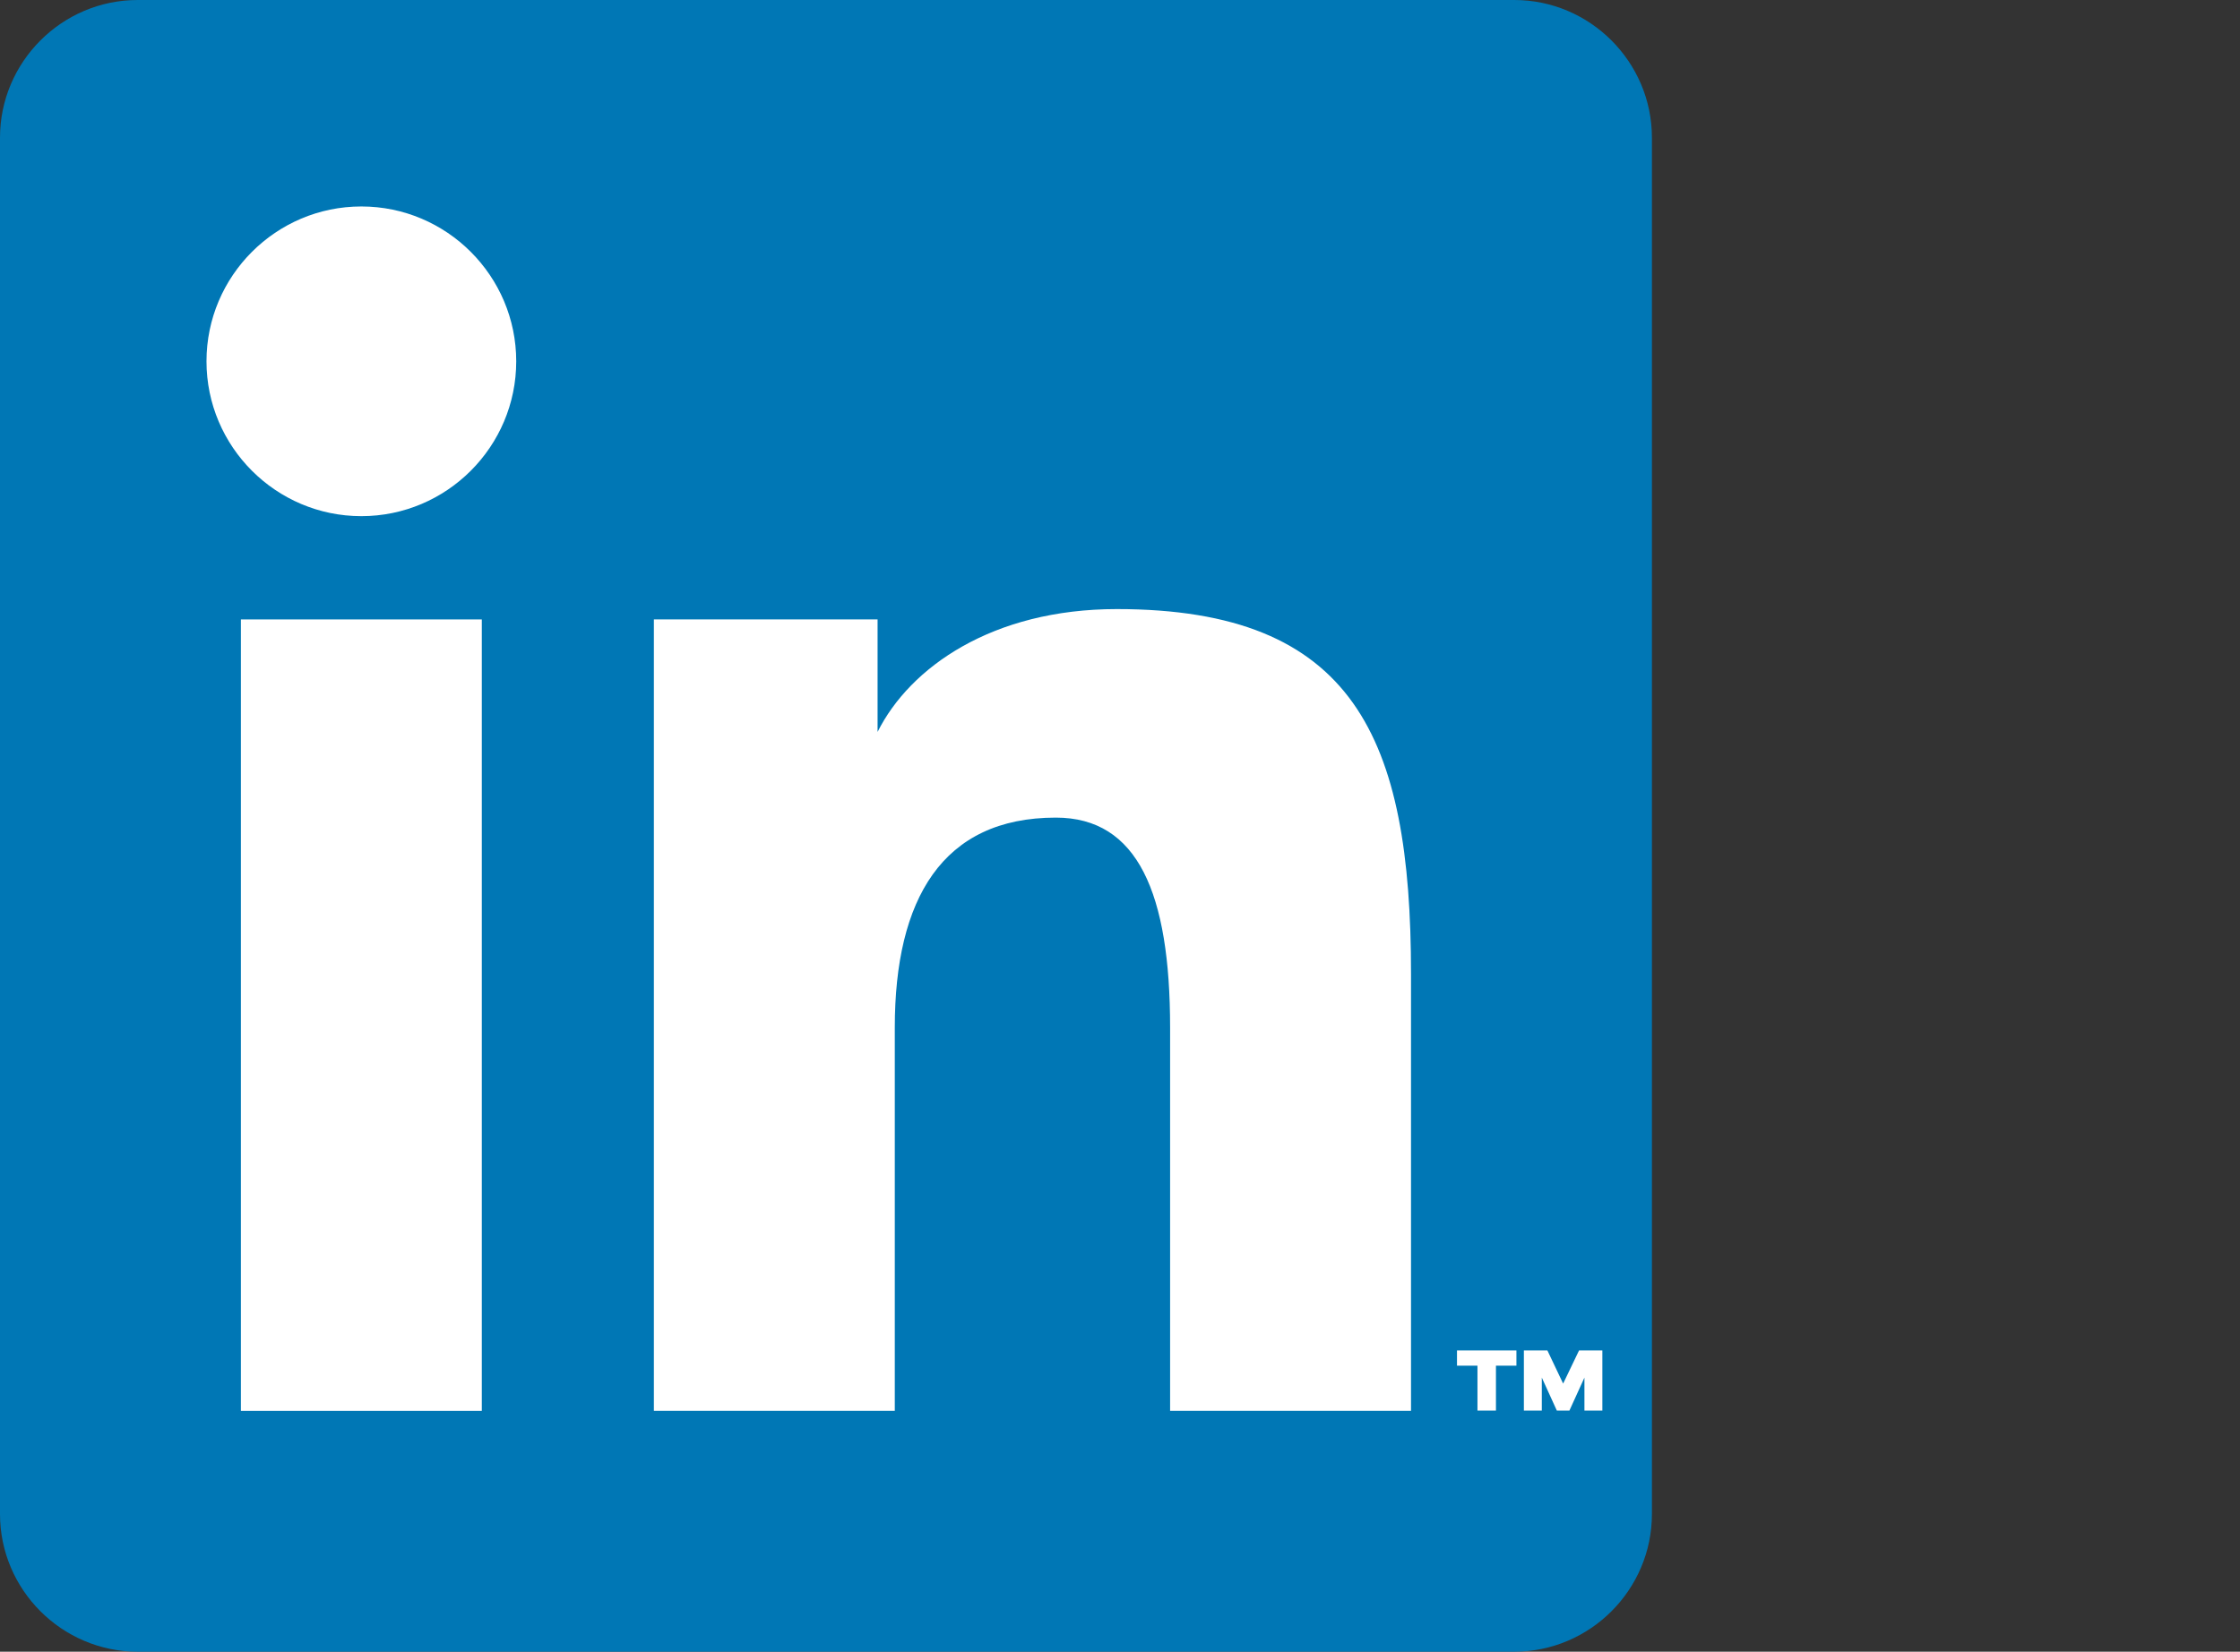 <?xml version="1.0" encoding="UTF-8"?>
<svg width="339px" height="250px" viewBox="0 0 339 250" version="1.1" xmlns="http://www.w3.org/2000/svg" xmlns:xlink="http://www.w3.org/1999/xlink">
    <rect x="0" y="0" width="339" height="250" fill="#333333" stroke="none"/>
    <!-- Generator: Sketch 46 (44423) - http://www.bohemiancoding.com/sketch -->
    <title>Linkedin_Logo_Blue</title>
    <desc>Created with Sketch.</desc>
    <defs></defs>
    <g id="Page-1" stroke="none" stroke-width="1" fill="none" fill-rule="evenodd">
        <g id="Linkedin_Logo_Blue">
            <g id="Shape-with-™️">
                <g id="[-in-]">
                    <path d="M0,20.833 C0,9.375 9.375,0 20.833,0 L229.167,0 C240.625,0 250,9.375 250,20.833 L250,229.167 C250,240.625 240.625,250 229.167,250 L20.833,250 C9.375,250 0,240.625 0,229.167 L0,20.833 Z" id="Path" fill="#0077B5"></path>
                    <path d="M98.958,93.753 L132.812,93.753 L132.812,110.784 C137.708,100.992 150.208,92.19 169.01,92.19 C204.948,92.19 213.542,111.669 213.542,147.398 L213.542,213.544 L177.083,213.544 L177.083,155.523 C177.083,135.211 172.188,123.753 159.792,123.753 C142.604,123.753 135.417,136.096 135.417,155.523 L135.417,213.544 L98.958,213.544 L98.958,93.753 Z" id="Shape" fill="#FFFFFF" fill-rule="nonzero"></path>
                    <polygon id="Path" fill="#FFFFFF" points="36.458 213.549 72.917 213.549 72.917 93.758 36.458 93.758"></polygon>
                    <path d="M78.125,54.688 C78.125,67.604 67.604,78.125 54.688,78.125 C41.771,78.125 31.25,67.604 31.25,54.688 C31.25,41.771 41.771,31.25 54.688,31.25 C67.604,31.25 78.125,41.771 78.125,54.688 Z" id="Path" fill="#FFFFFF"></path>
                </g>
                <path d="M231.123,204.9 L233.864,204.9 L236.562,210.581 L239.288,204.9 L242,204.9 L242,213.009 L240.287,213.009 L240.287,206.274 L240.259,206.274 L237.19,213.009 L235.934,213.009 L232.865,206.274 L232.836,206.274 L232.836,213.009 L231.123,213.009 L231.123,204.9 Z M224.098,206.206 L221,206.206 L221,204.9 L228.994,204.9 L228.994,206.206 L225.896,206.206 L225.896,213.009 L224.098,213.009 L224.098,206.206 Z" id="TM" stroke="#FFFFFF" fill="#FFFFFF"></path>
            </g>
        </g>
    </g>
</svg>